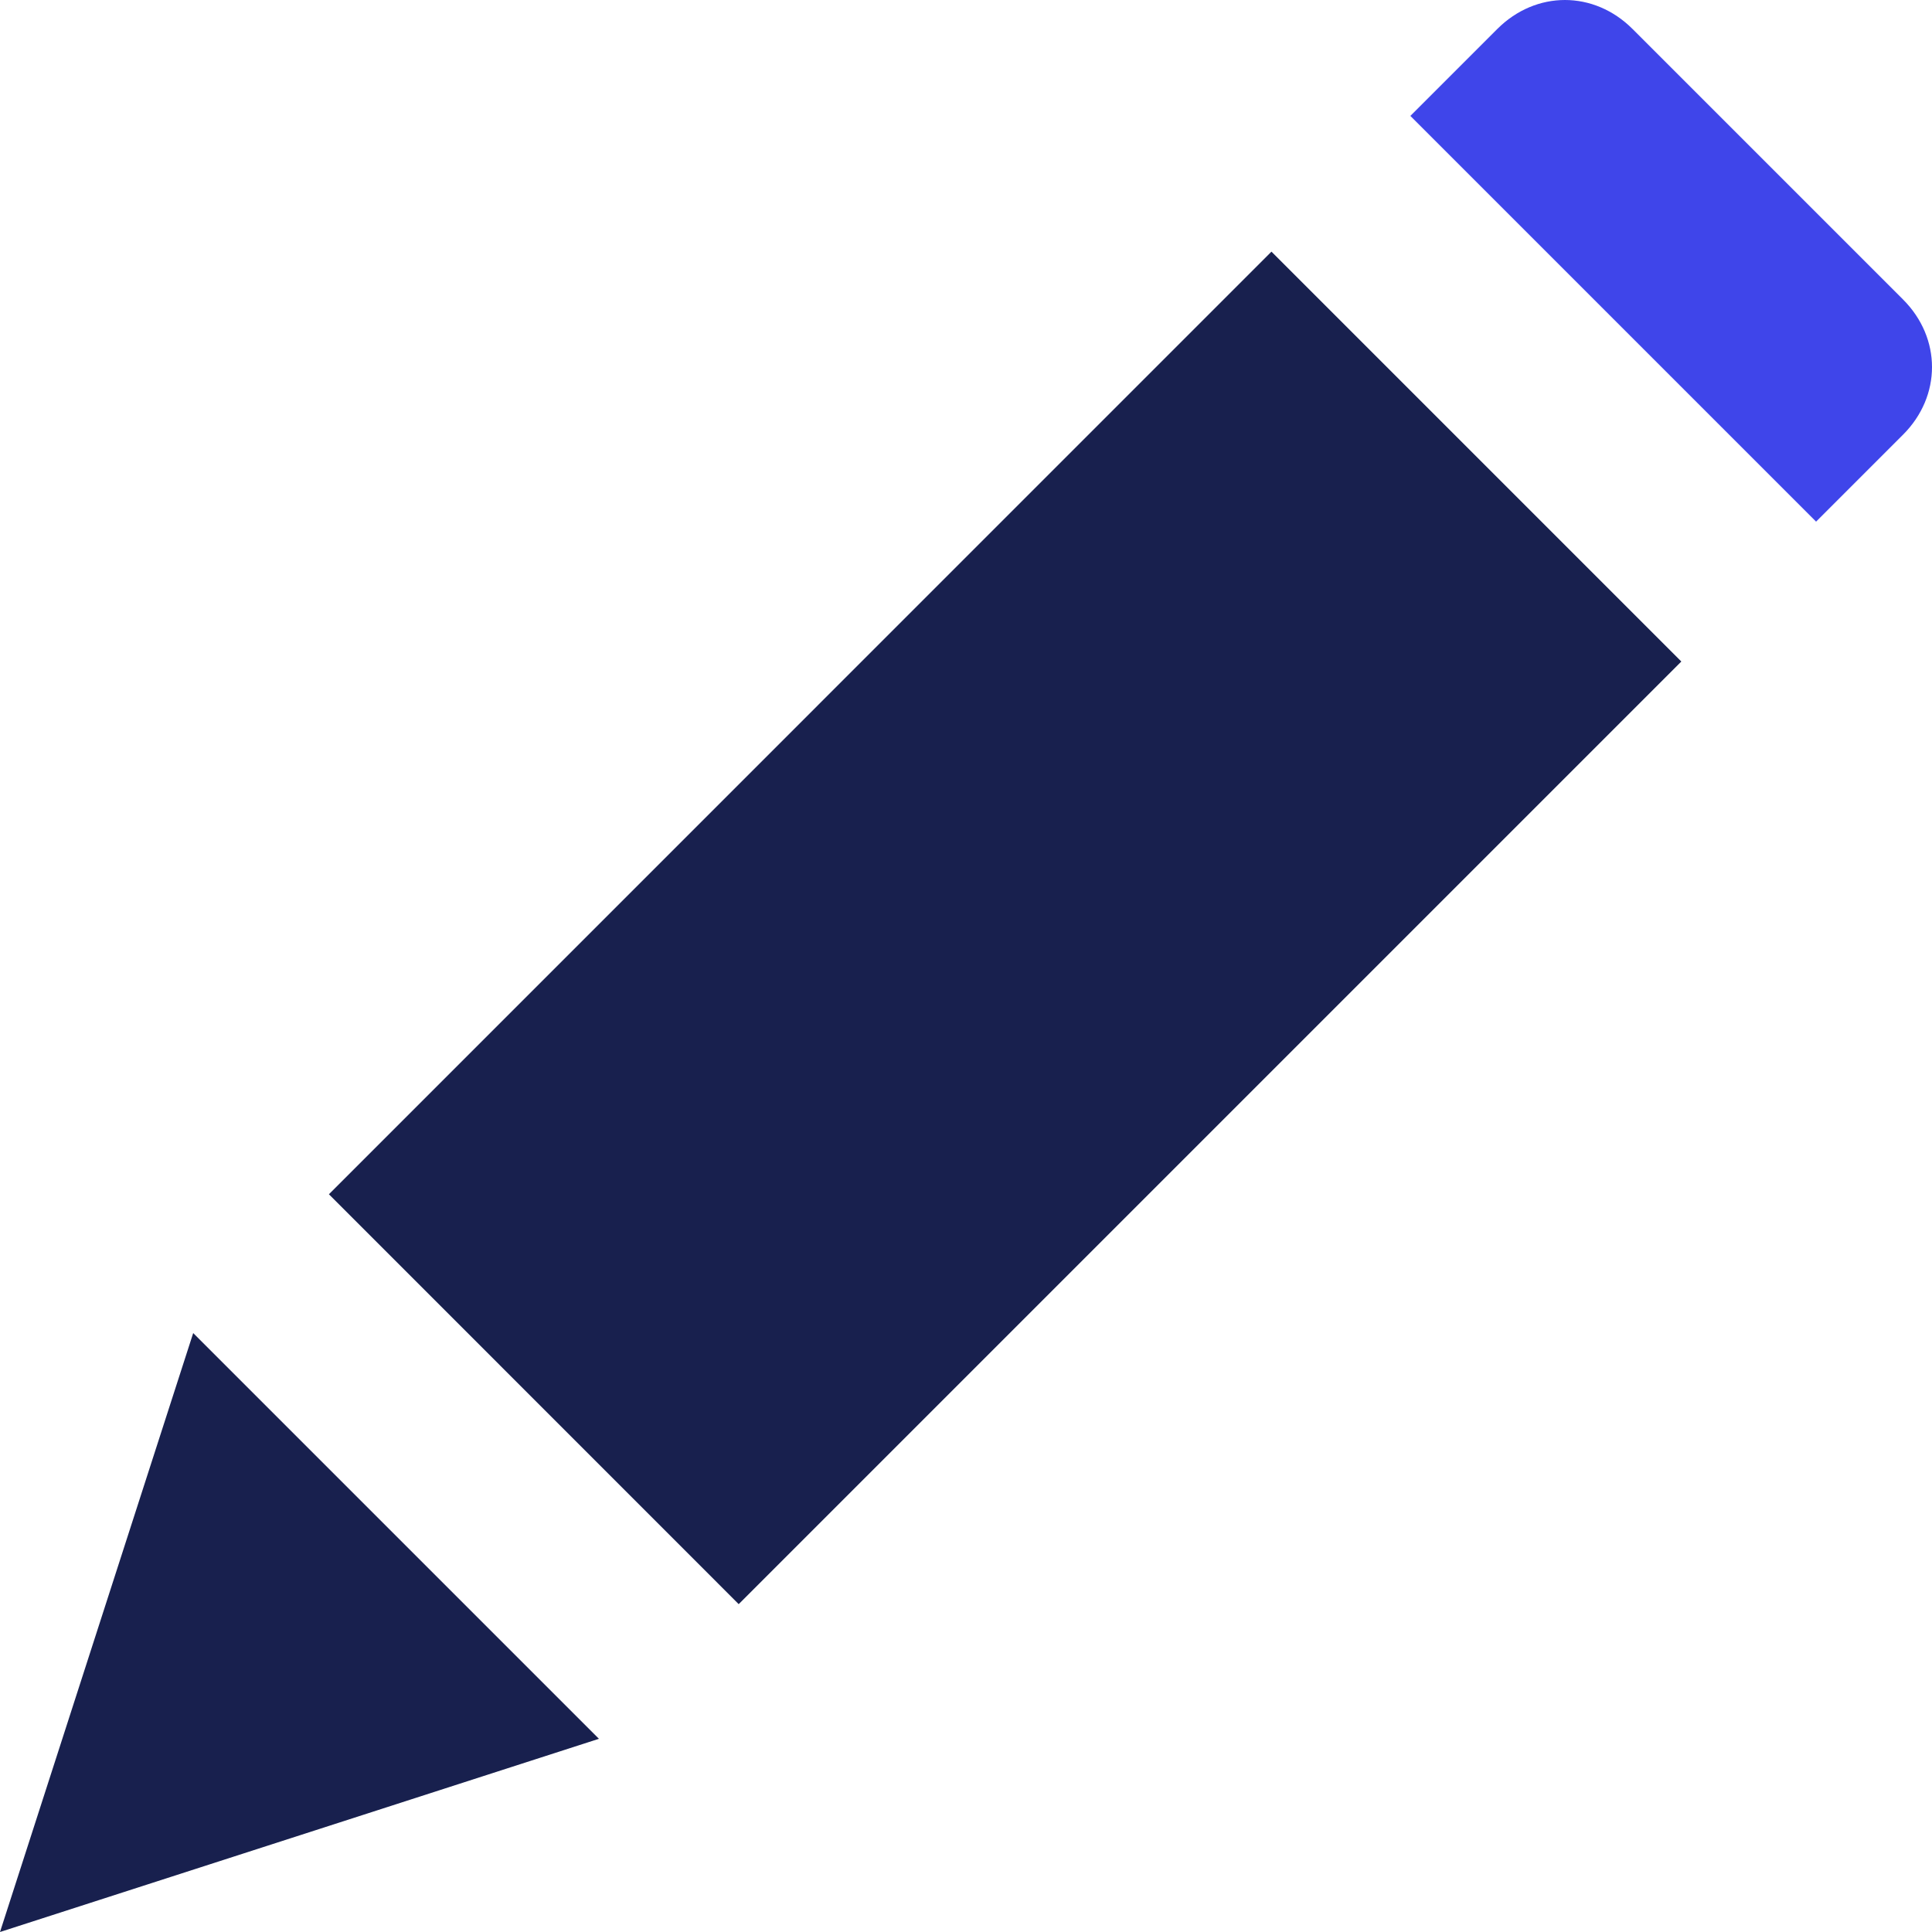 <svg width="20" height="20" viewBox="0 0 20 20" fill="none" xmlns="http://www.w3.org/2000/svg">
<path d="M2 13.8L0 20L6.2 18L2 13.8Z" fill="#18204E"/>
<path d="M13.162 2.605L3.405 12.363L7.647 16.606L17.405 6.848L13.162 2.605Z" fill="#18204E"/>
<path d="M19.7 3.1L16.9 0.3C16.5 -0.1 15.9 -0.1 15.5 0.3L14.6 1.2L18.8 5.4L19.7 4.5C20.1 4.1 20.1 3.5 19.7 3.1Z" fill="#3F45EA"/>
</svg>
